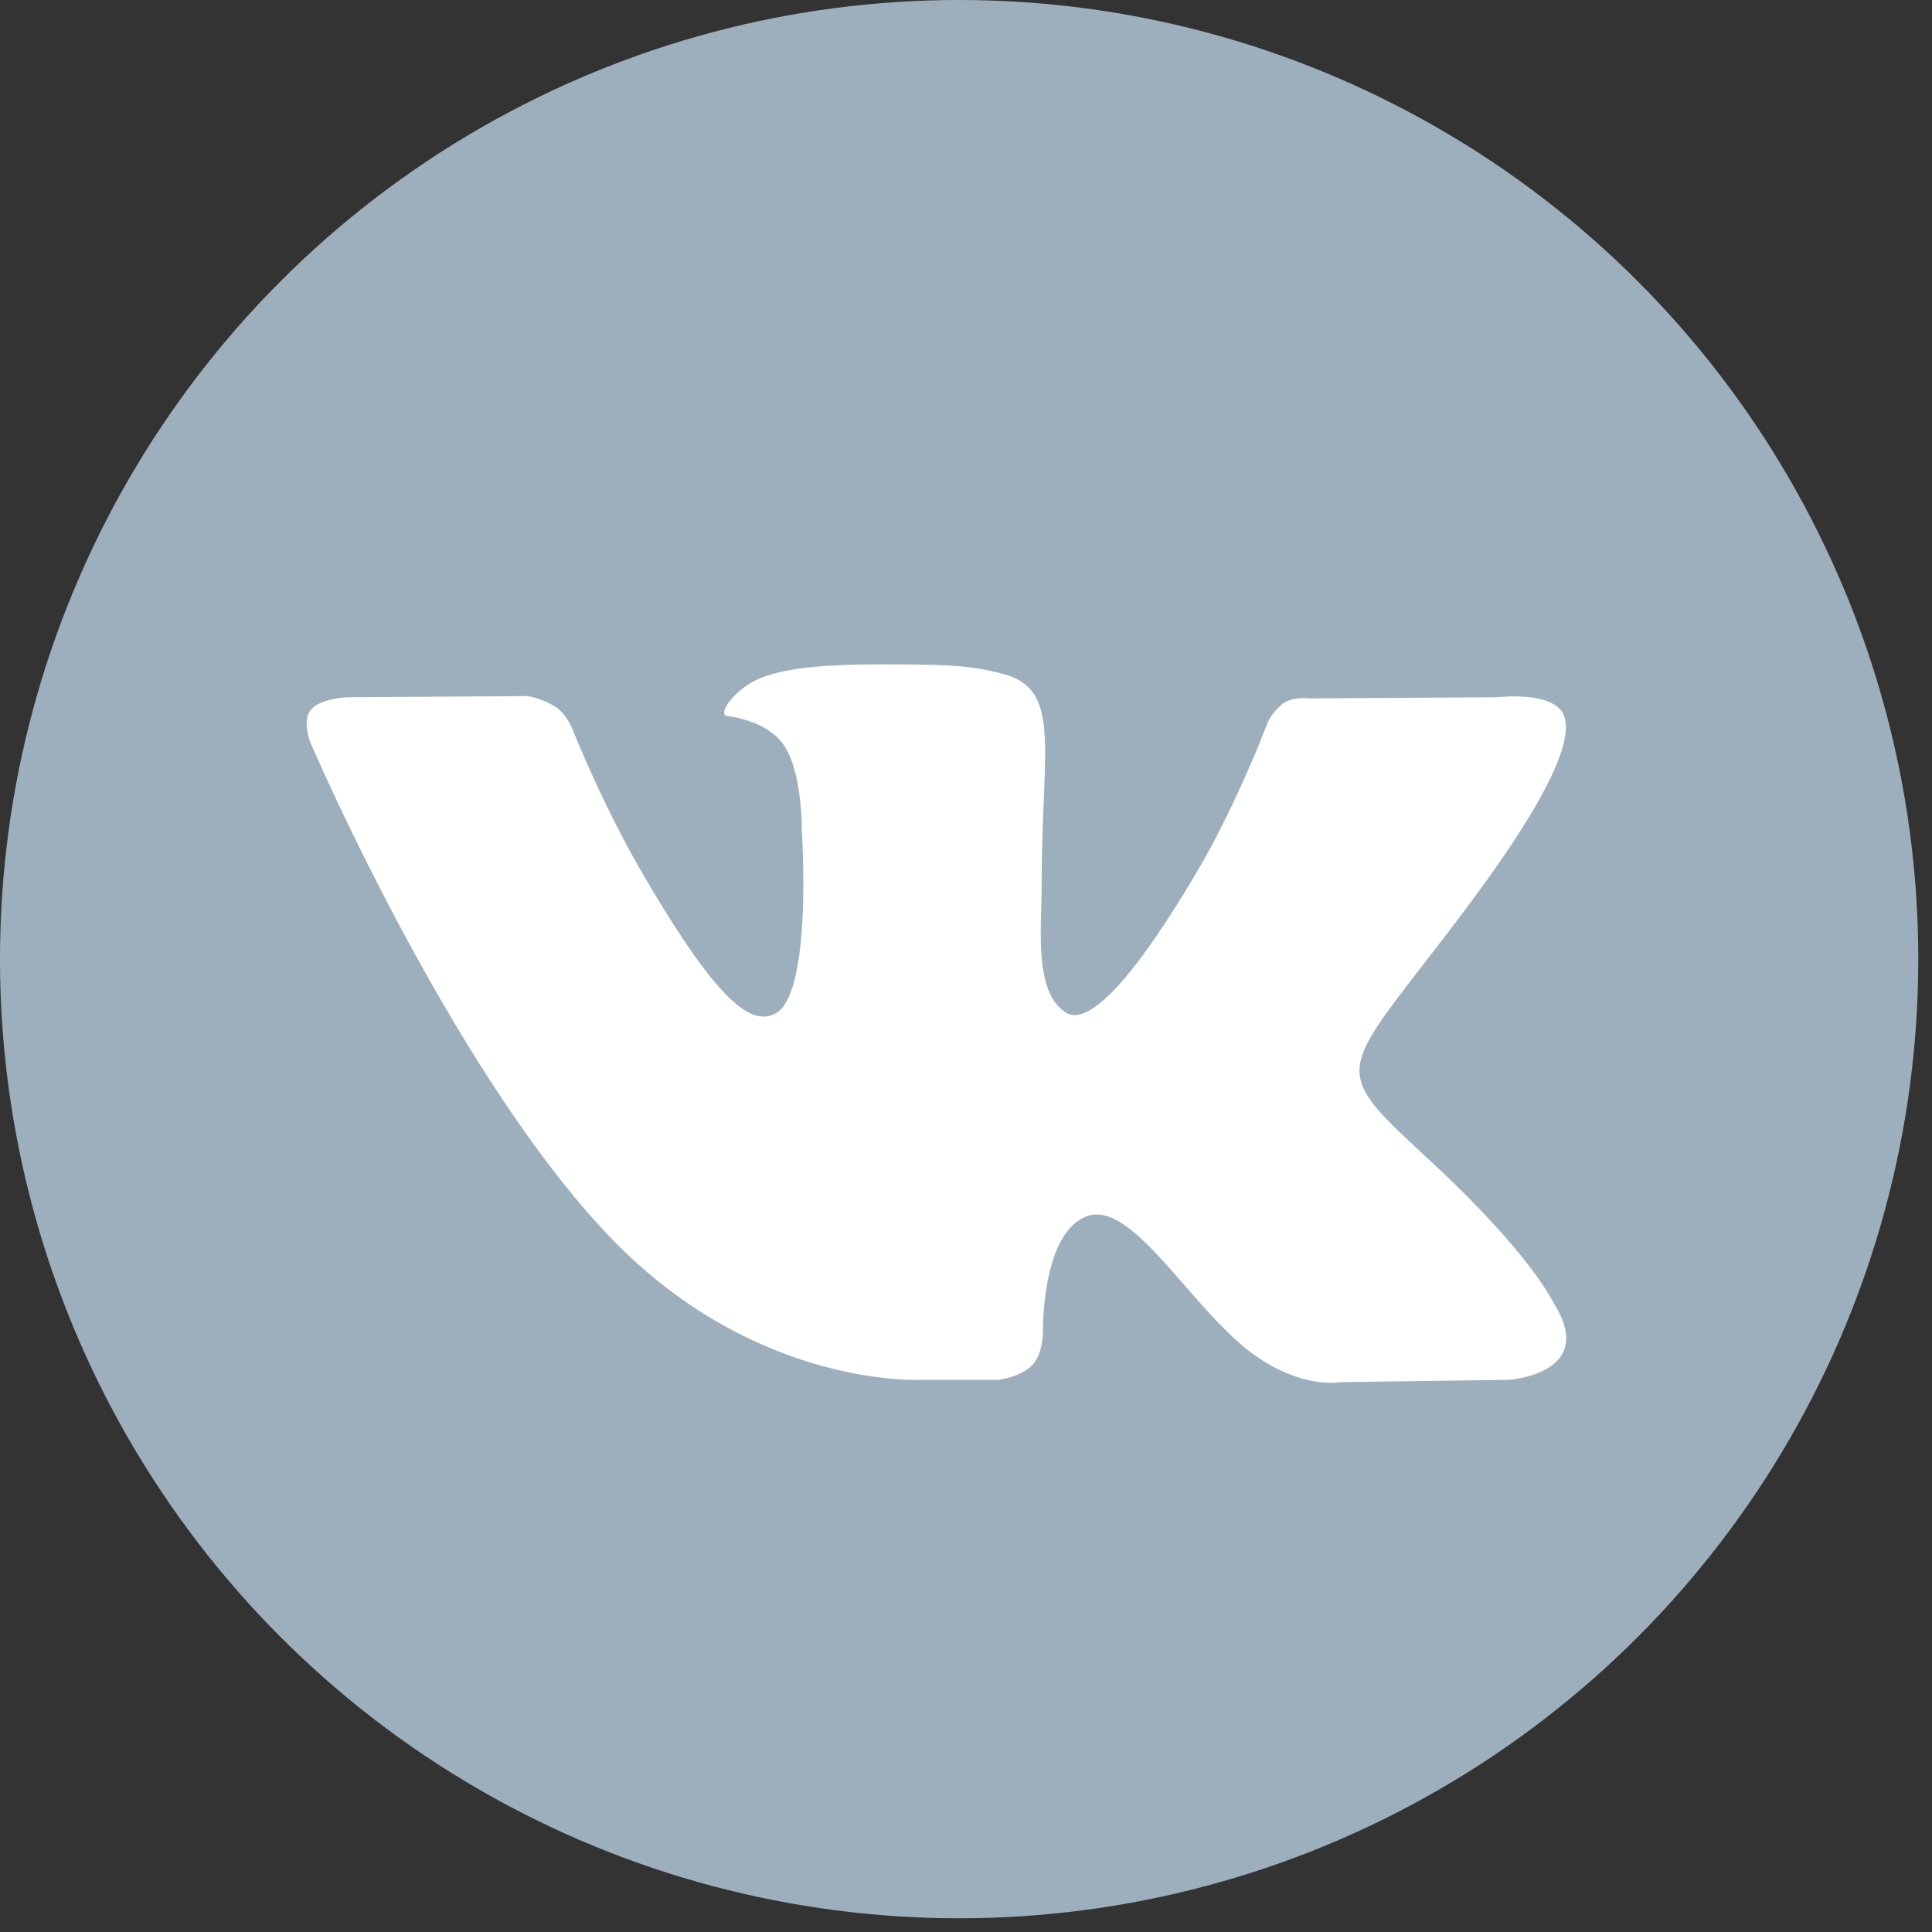 <svg xmlns="http://www.w3.org/2000/svg" width="20" height="20" viewBox="0 0 20 20">
    <rect x="0" y="0" width="20" height="20" fill="#333333" stroke="none"/>
    <g fill="none" fill-rule="evenodd">
        <circle cx="9.929" cy="9.929" r="9.929" fill="#9DAFBD" fill-rule="nonzero"/>
        <path fill="#FFF" d="M9.554 14.284h.78s.234-.026.355-.156c.11-.119.107-.342.107-.342s-.015-1.046.47-1.2c.478-.151 1.093 1.01 1.744 1.458.492.338.866.264.866.264l1.741-.024s.911-.057.48-.773c-.036-.058-.252-.53-1.295-1.498-1.092-1.013-.946-.849.37-2.602.8-1.067 1.12-1.719 1.02-1.998-.095-.266-.684-.195-.684-.195l-1.96.012s-.146-.02-.253.044a.55.55 0 0 0-.174.21s-.31.827-.724 1.53c-.873 1.482-1.222 1.56-1.364 1.468-.332-.215-.25-.862-.25-1.322 0-1.436.219-2.035-.424-2.19-.213-.052-.37-.086-.914-.091-.7-.007-1.292.002-1.627.166-.223.11-.395.353-.29.367.13.017.423.079.578.29.201.274.194.888.194.888s.115 1.69-.27 1.9c-.264.145-.626-.15-1.405-1.494-.398-.689-.7-1.45-.7-1.45s-.057-.143-.16-.219a.812.812 0 0 0-.302-.121L3.6 7.218s-.28.008-.382.13c-.092.107-.008.331-.008.331s1.459 3.412 3.11 5.132c1.514 1.576 3.234 1.473 3.234 1.473z"/>
    </g>
</svg>
